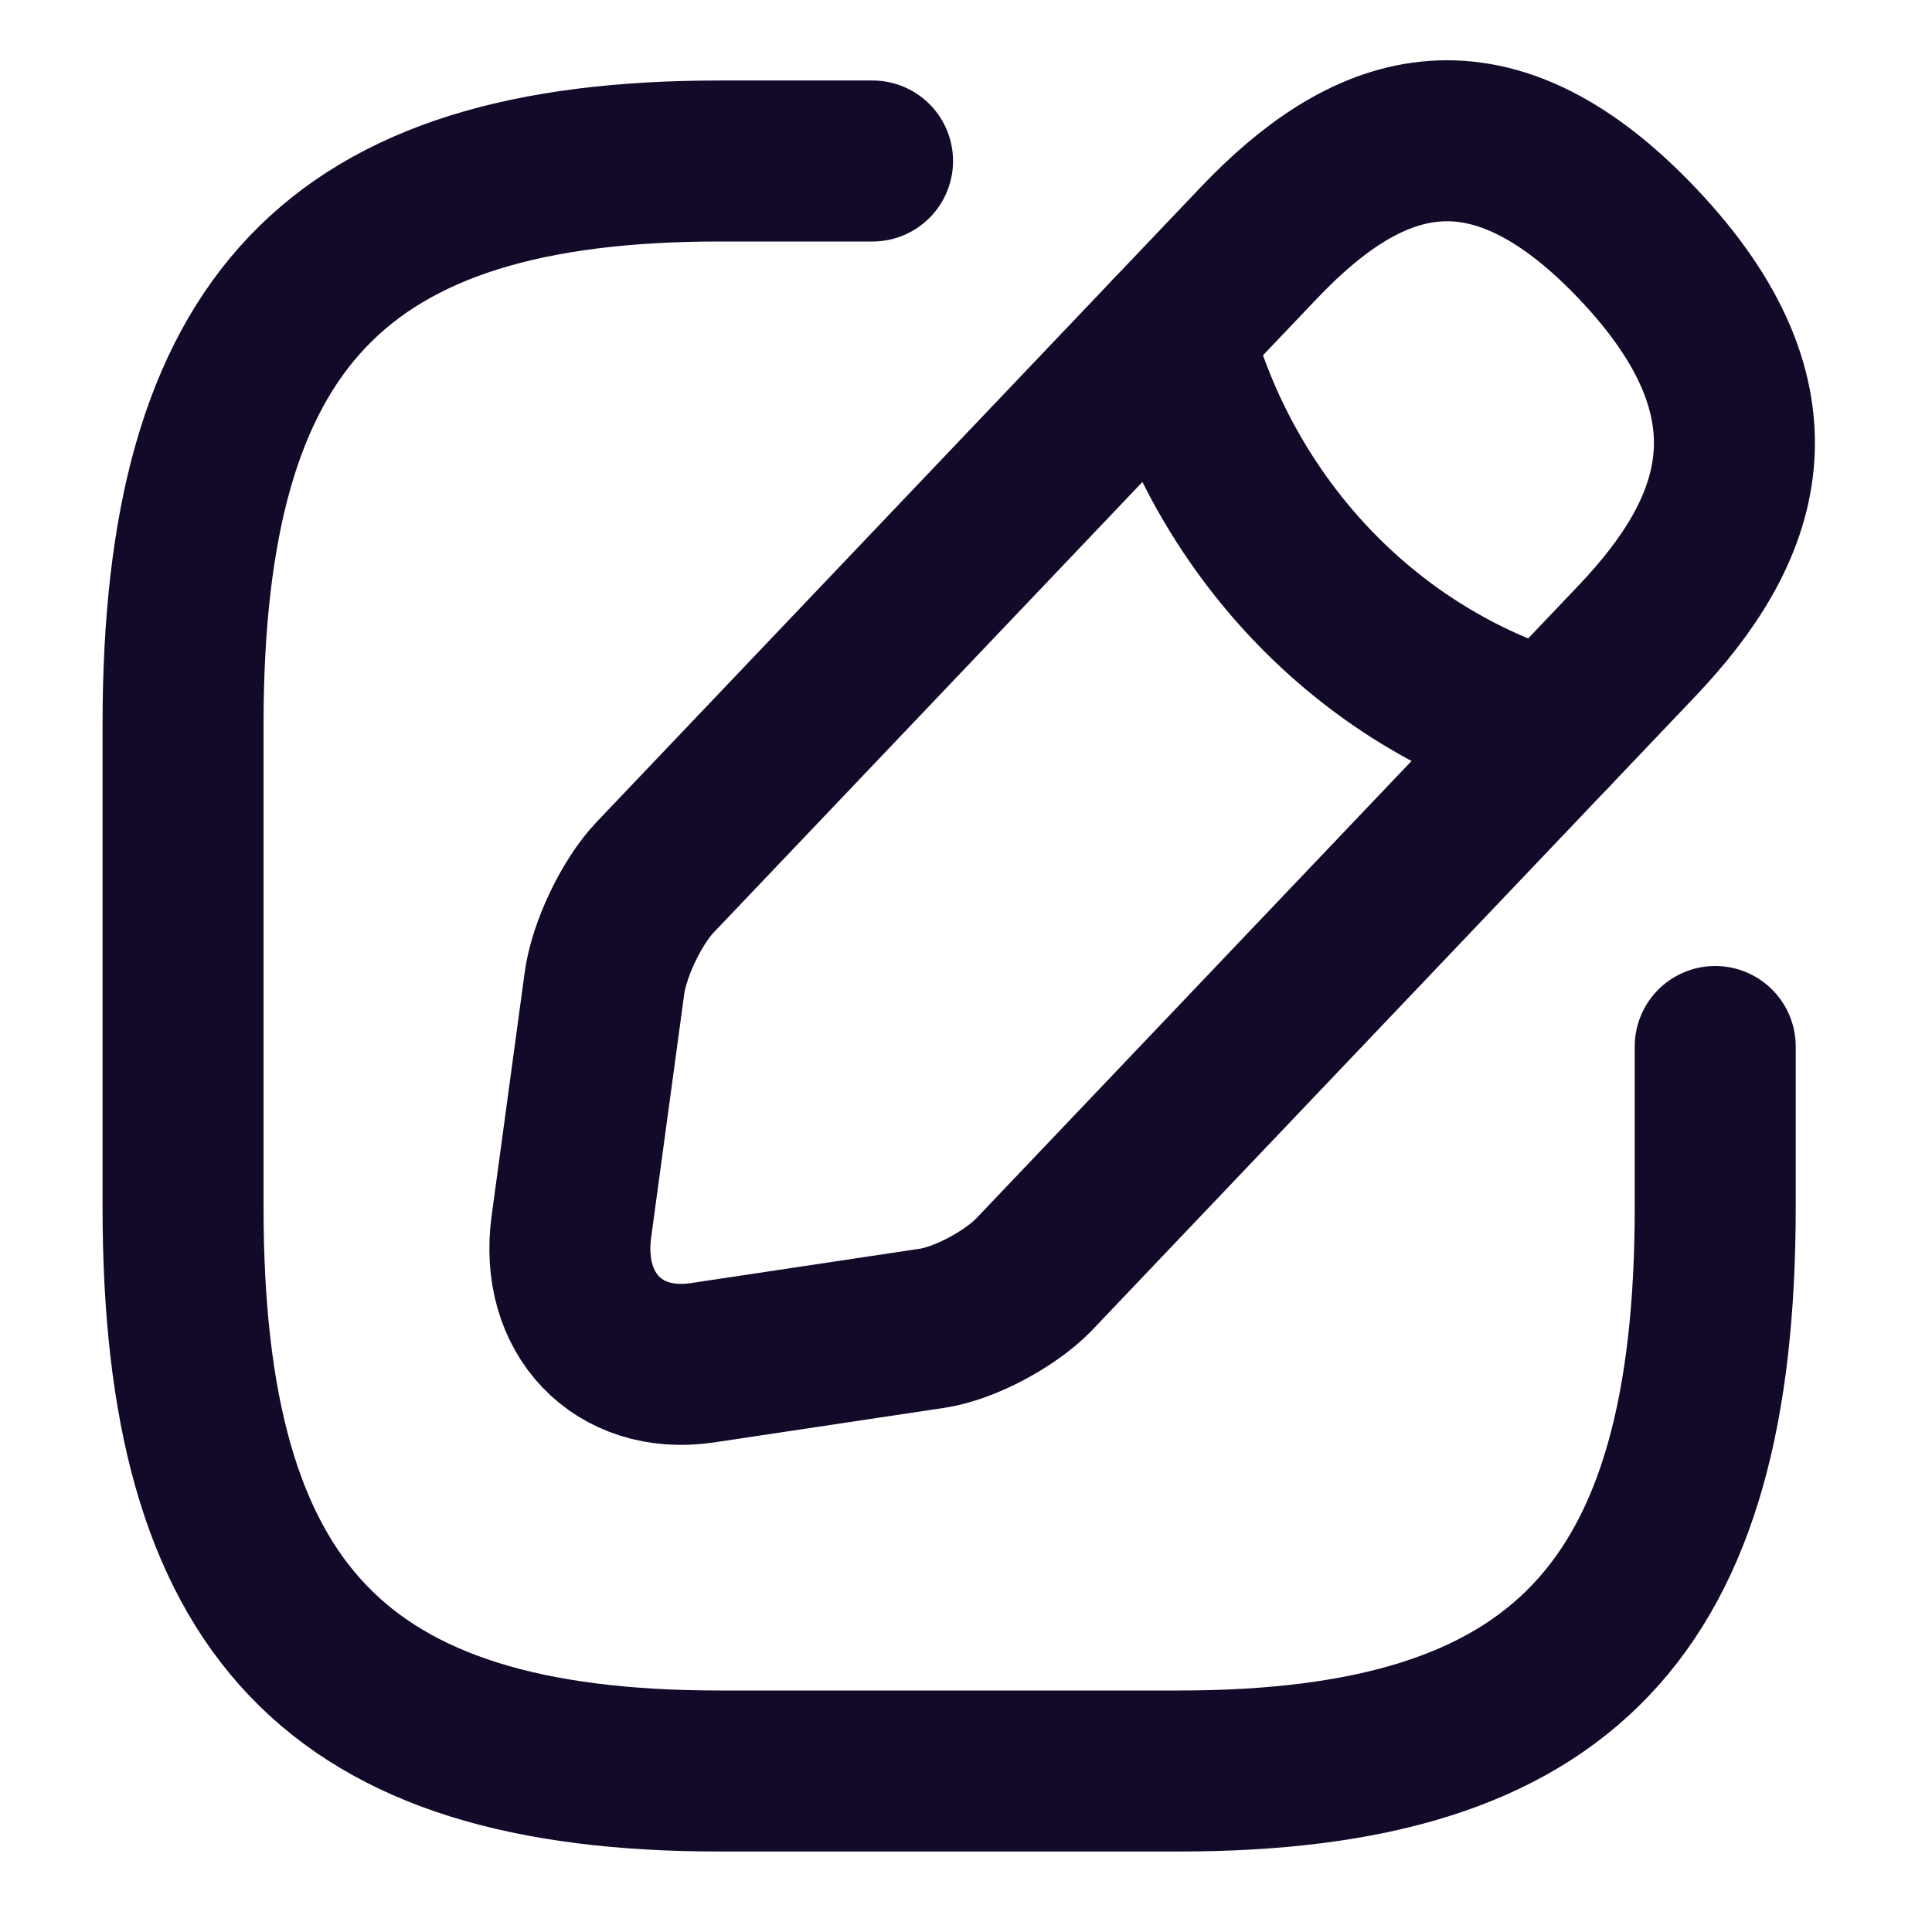 <svg width="24" height="24" viewBox="0 0 24 24" fill="none" xmlns="http://www.w3.org/2000/svg">
<path d="M10.839 2H8.936C4.178 2 2.274 4 2.274 9V15C2.274 20 4.178 22 8.936 22H14.645C19.403 22 21.307 20 21.307 15V13" stroke="#130A29" stroke-width="2" stroke-linecap="round" stroke-linejoin="round"/>
<path d="M15.635 3.02L8.136 10.9C7.851 11.2 7.565 11.79 7.508 12.22L7.099 15.23C6.947 16.32 7.68 17.08 8.717 16.93L11.581 16.5C11.981 16.44 12.542 16.14 12.837 15.84L20.336 7.96C21.63 6.6 22.239 5.02 20.336 3.02C18.433 1.02 16.929 1.66 15.635 3.02Z" stroke="#130A29" stroke-width="2" stroke-miterlimit="10" stroke-linecap="round" stroke-linejoin="round"/>
<path d="M14.56 4.15C15.197 6.54 16.977 8.41 19.261 9.09" stroke="#130A29" stroke-width="2" stroke-miterlimit="10" stroke-linecap="round" stroke-linejoin="round"/>
</svg>

